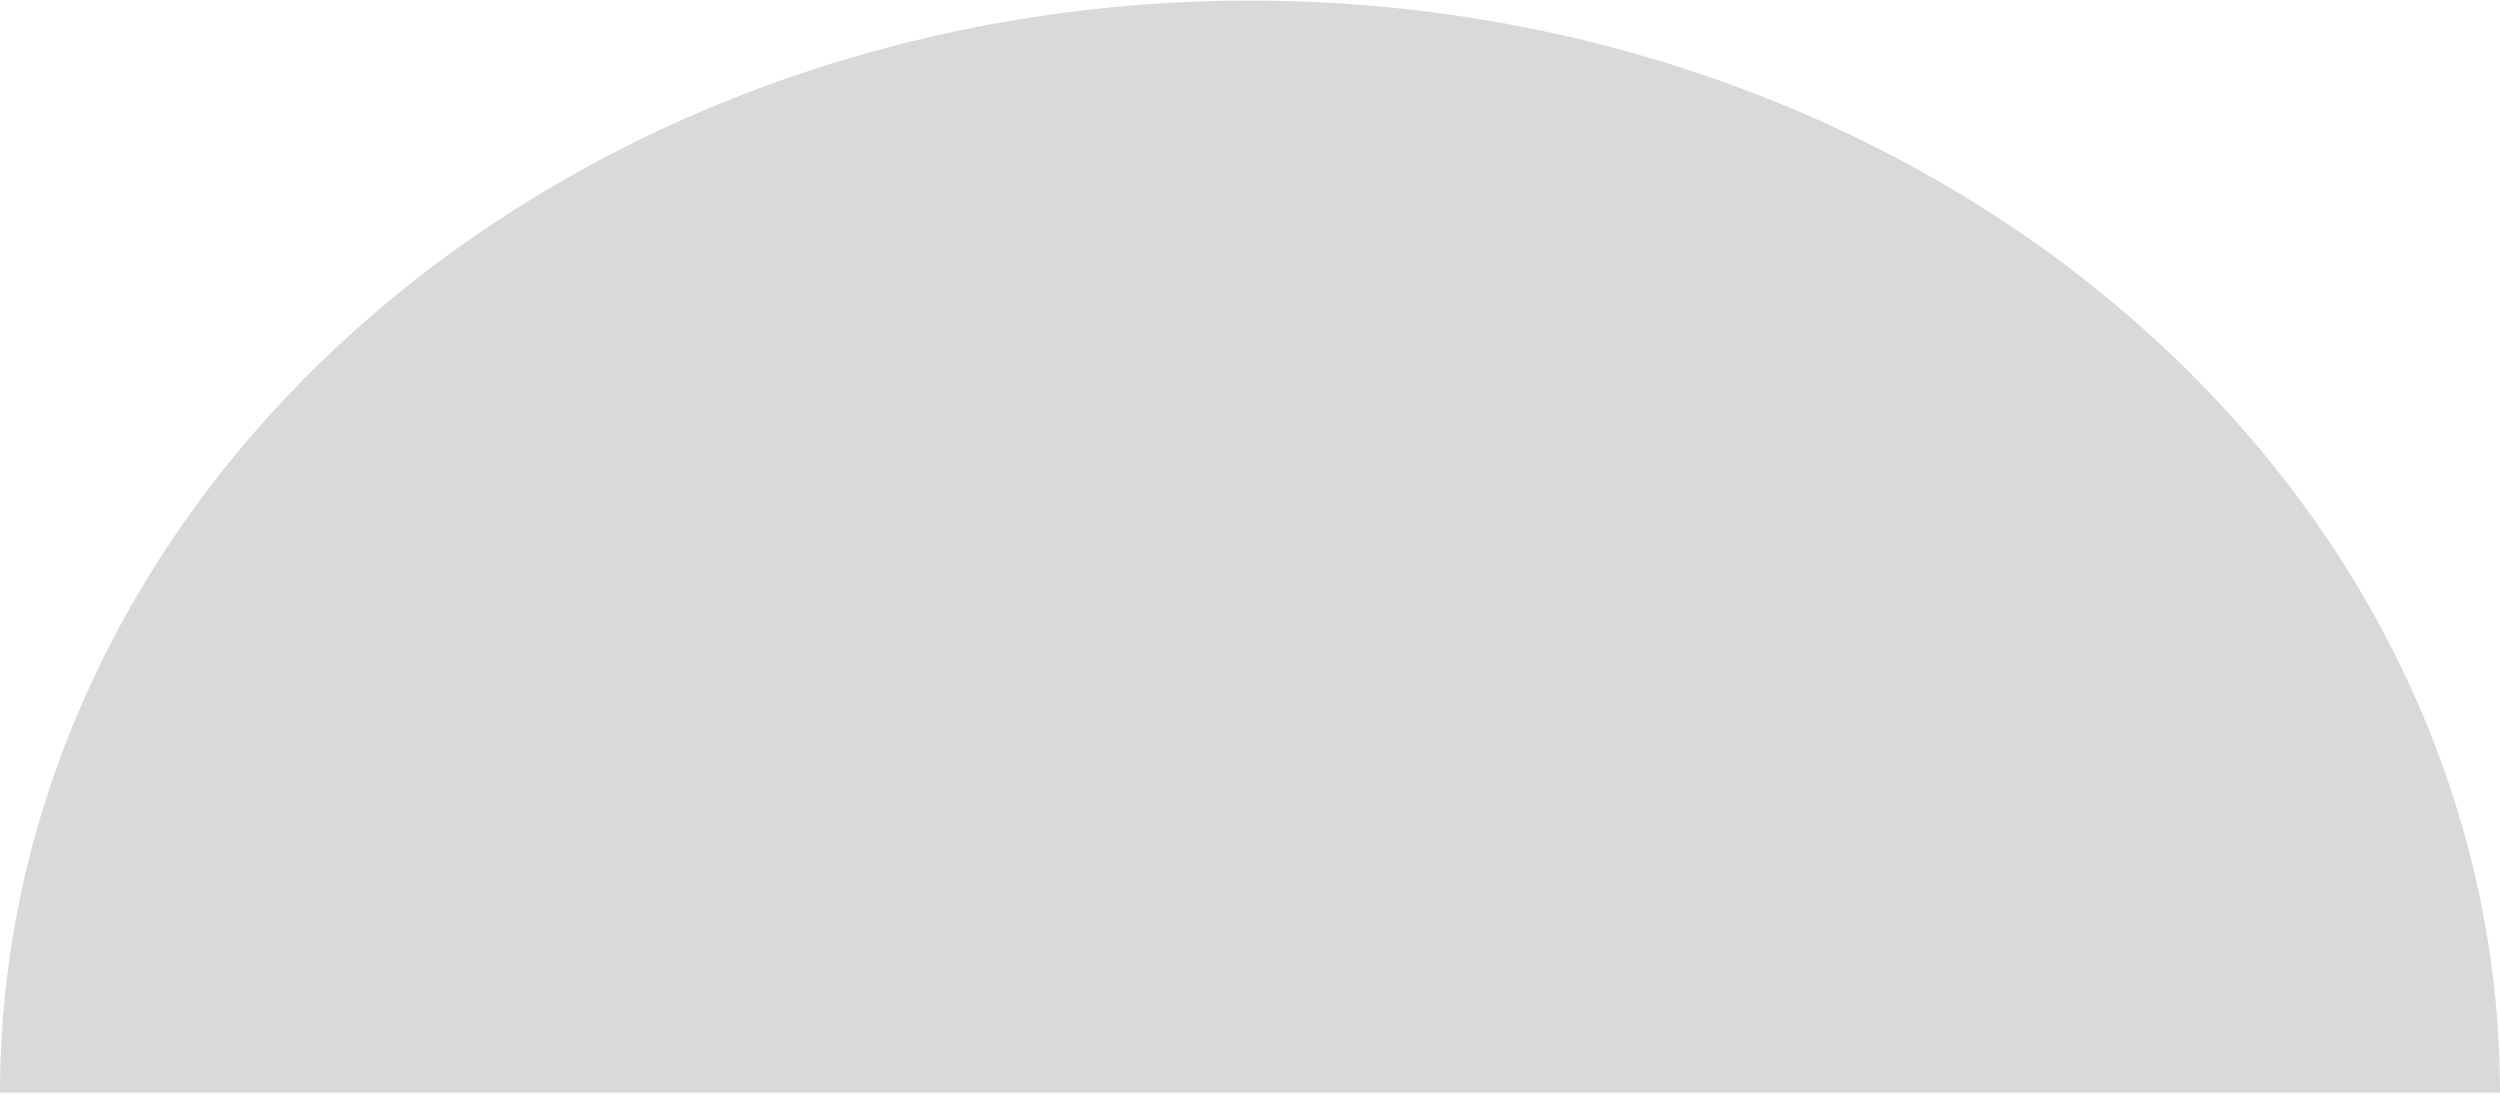 <svg width="1920" height="840" viewBox="0 0 1920 840" fill="none" xmlns="http://www.w3.org/2000/svg">
<path d="M0 839.229C0 729.08 24.831 620.009 73.076 518.245C121.32 416.48 192.033 324.015 281.178 246.128C370.322 168.241 476.151 106.457 592.624 64.305C709.097 22.153 833.931 0.457 960 0.457C1086.07 0.457 1210.9 22.153 1327.38 64.305C1443.85 106.457 1549.68 168.241 1638.82 246.128C1727.97 324.015 1798.68 416.48 1846.92 518.245C1895.17 620.009 1920 729.08 1920 839.229L960 839.229H0Z" fill="#D9D9D9"/>
</svg>
